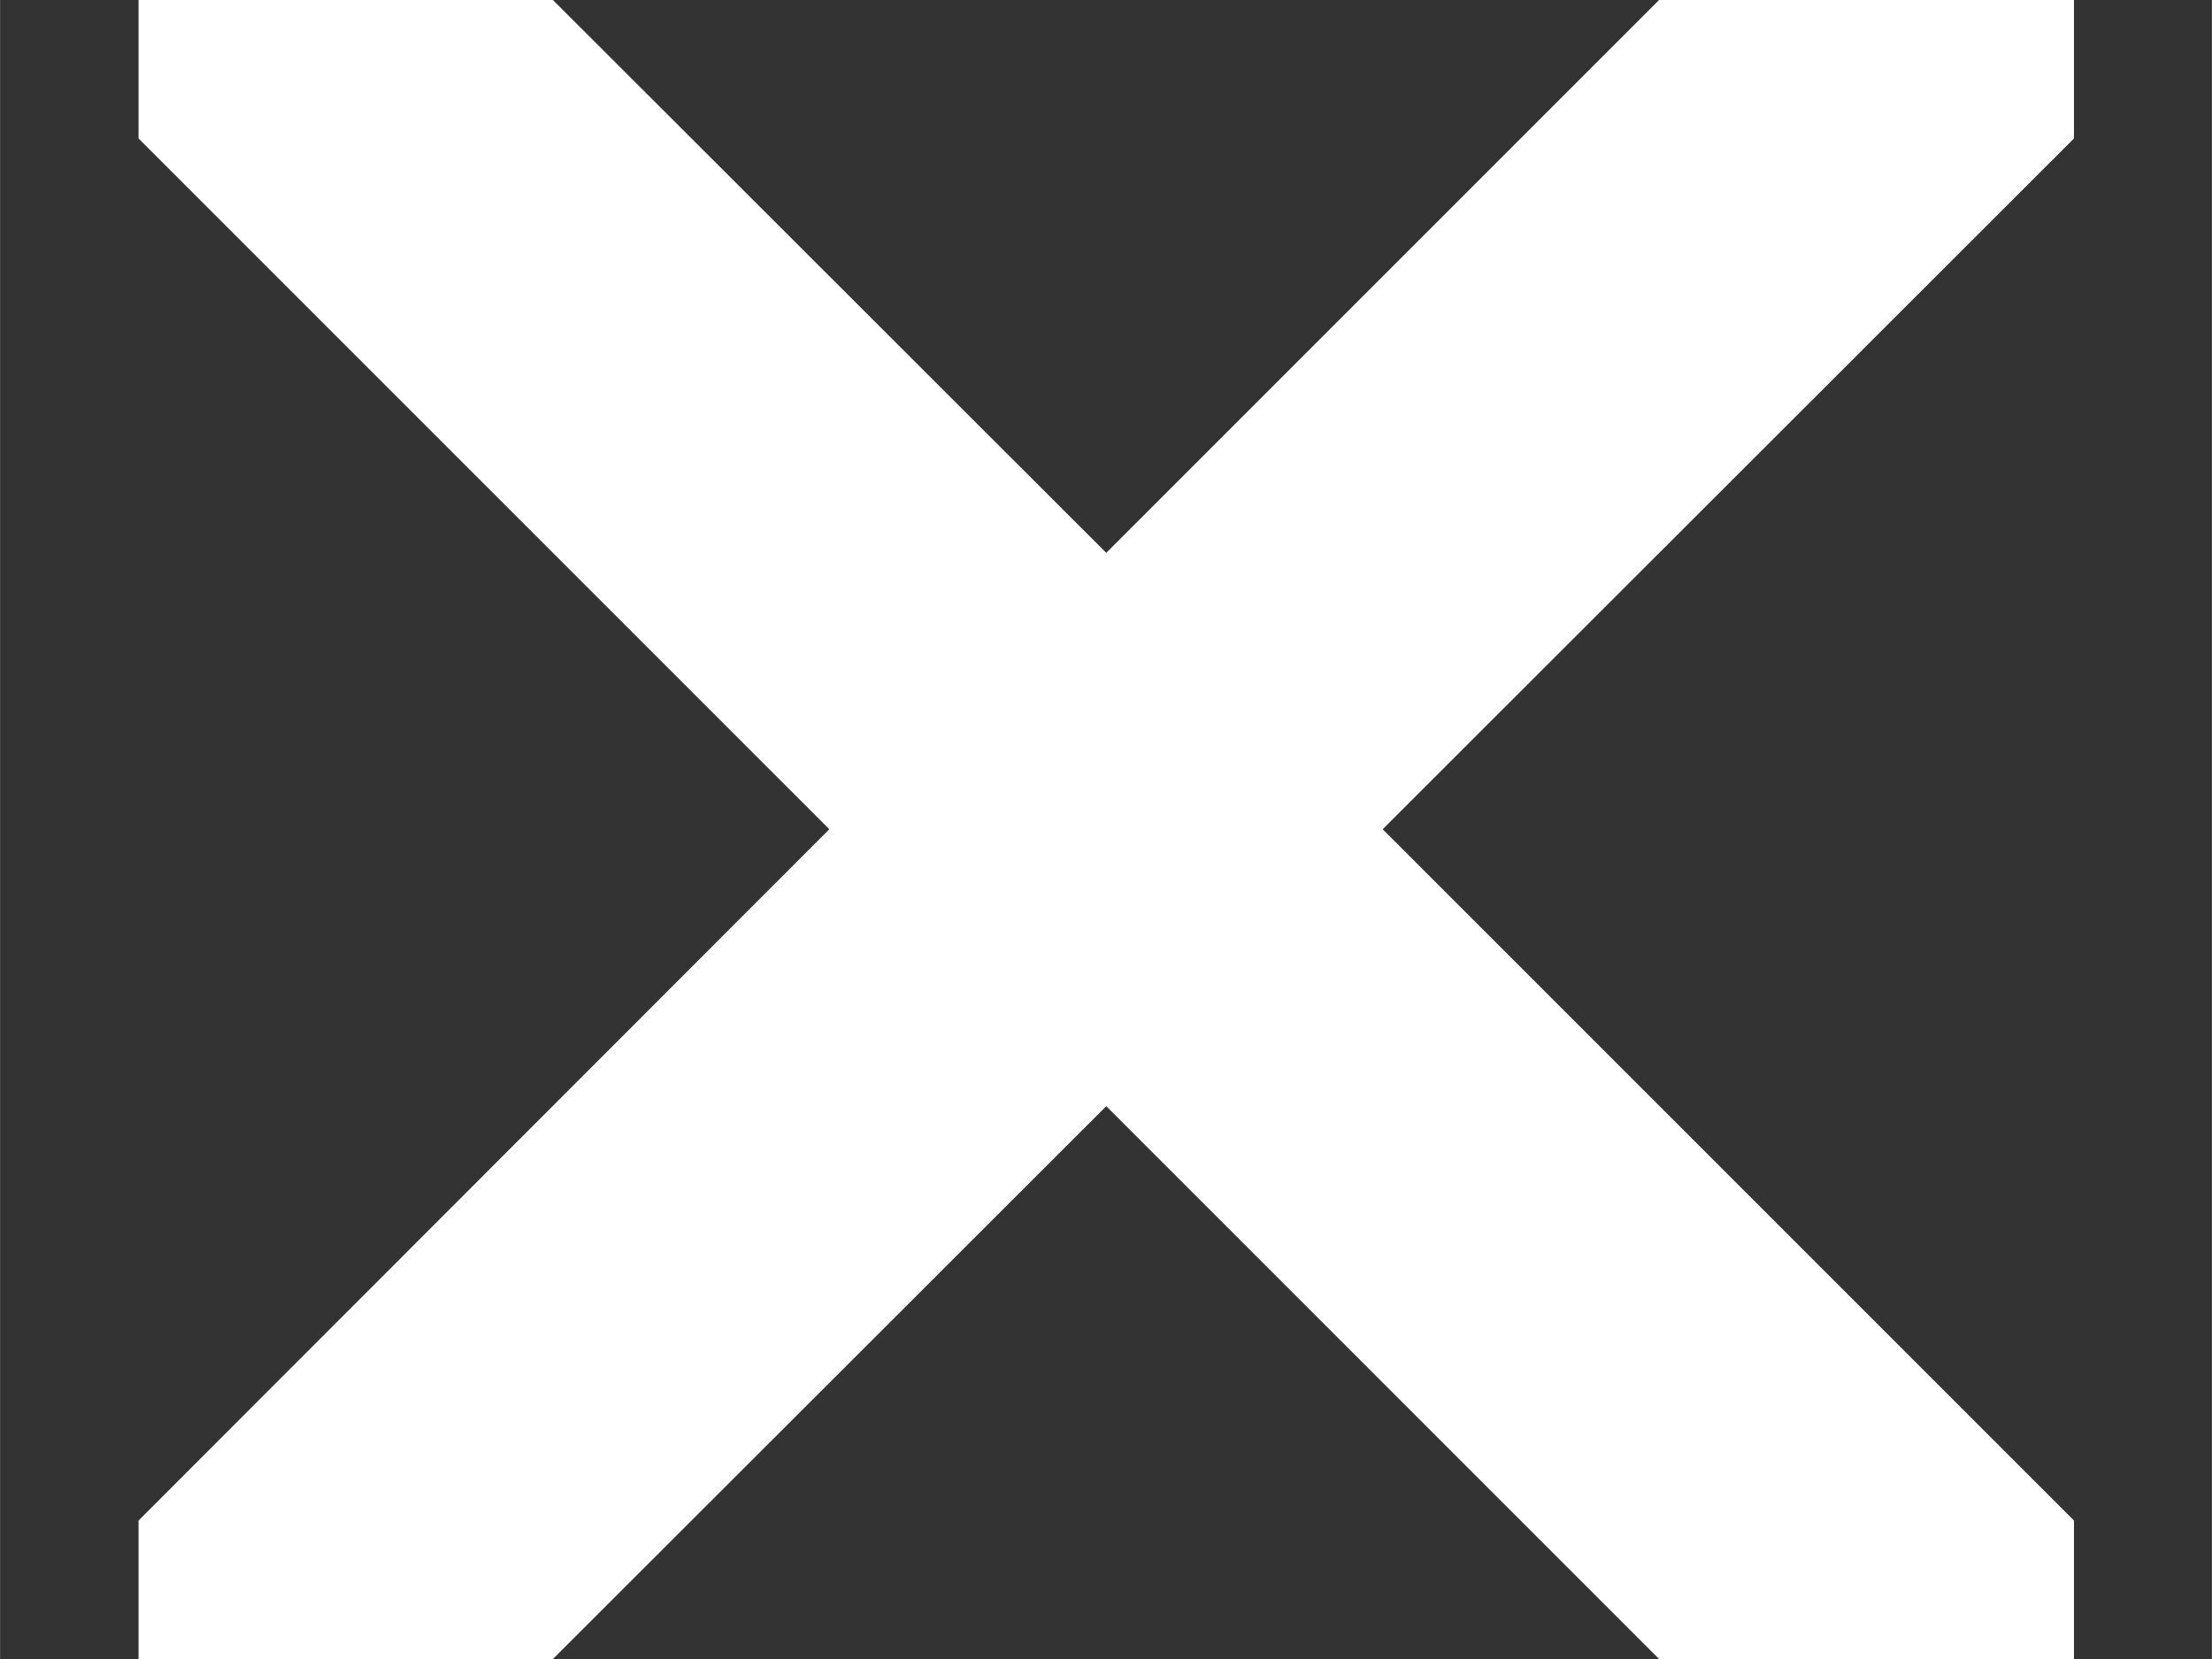 <?xml version="1.0" encoding="UTF-8" standalone="no"?>
<!-- Created with Inkscape (http://www.inkscape.org/) -->

<svg
   width="16"
   height="12"
   viewBox="0 0 4.233 3.175"
   version="1.1"
   id="svg1"
   inkscape:version="1.3.2 (091e20ef0f, 2023-11-25)"
   sodipodi:docname="close.svg"
   xmlns:inkscape="http://www.inkscape.org/namespaces/inkscape"
   xmlns:sodipodi="http://sodipodi.sourceforge.net/DTD/sodipodi-0.dtd"
   xmlns="http://www.w3.org/2000/svg"
   xmlns:svg="http://www.w3.org/2000/svg">
  <rect x="0" y="0" width="4.233" height="3.175" fill="#333333" stroke="none"/>
  <sodipodi:namedview
     id="namedview1"
     pagecolor="#ffffff"
     bordercolor="#000000"
     borderopacity="0.25"
     inkscape:showpageshadow="2"
     inkscape:pageopacity="0.0"
     inkscape:pagecheckerboard="true"
     inkscape:deskcolor="#d1d1d1"
     inkscape:document-units="px"
     showgrid="true"
     inkscape:zoom="42.421453"
     inkscape:cx="10.2071"
     inkscape:cy="6.0818285"
     inkscape:window-width="807"
     inkscape:window-height="922"
     inkscape:window-x="0"
     inkscape:window-y="0"
     inkscape:window-maximized="0"
     inkscape:current-layer="layer1"
     showguides="true">
    <inkscape:grid
       id="grid1"
       units="px"
       originx="0"
       originy="0"
       spacingx="0.265"
       spacingy="0.265"
       empcolor="#0099e5"
       empopacity="0.302"
       color="#0099e5"
       opacity="0.149"
       empspacing="6"
       dotted="false"
       gridanglex="30"
       gridanglez="30"
       visible="true" />
    <sodipodi:guide
       position="2.117,1.588"
       orientation="1,0"
       id="guide1"
       inkscape:locked="false" />
  </sodipodi:namedview>
  <defs
     id="defs1" />
  <g
     inkscape:label="Calque 1"
     inkscape:groupmode="layer"
     id="layer1">
    <path
       style="fill:#ffffff;stroke-width:2.865;stroke-linecap:round;stroke-linejoin:round"
       d="M 2.117,1.058 1.058,0 H 0.265 V 0.265 L 1.587,1.587 0.265,2.91 V 3.175 H 1.058 L 2.117,2.117 3.175,3.175 H 3.969 V 2.91 L 2.646,1.587 3.969,0.265 V 0 H 3.175 Z"
       id="path1" />
  </g>
</svg>
